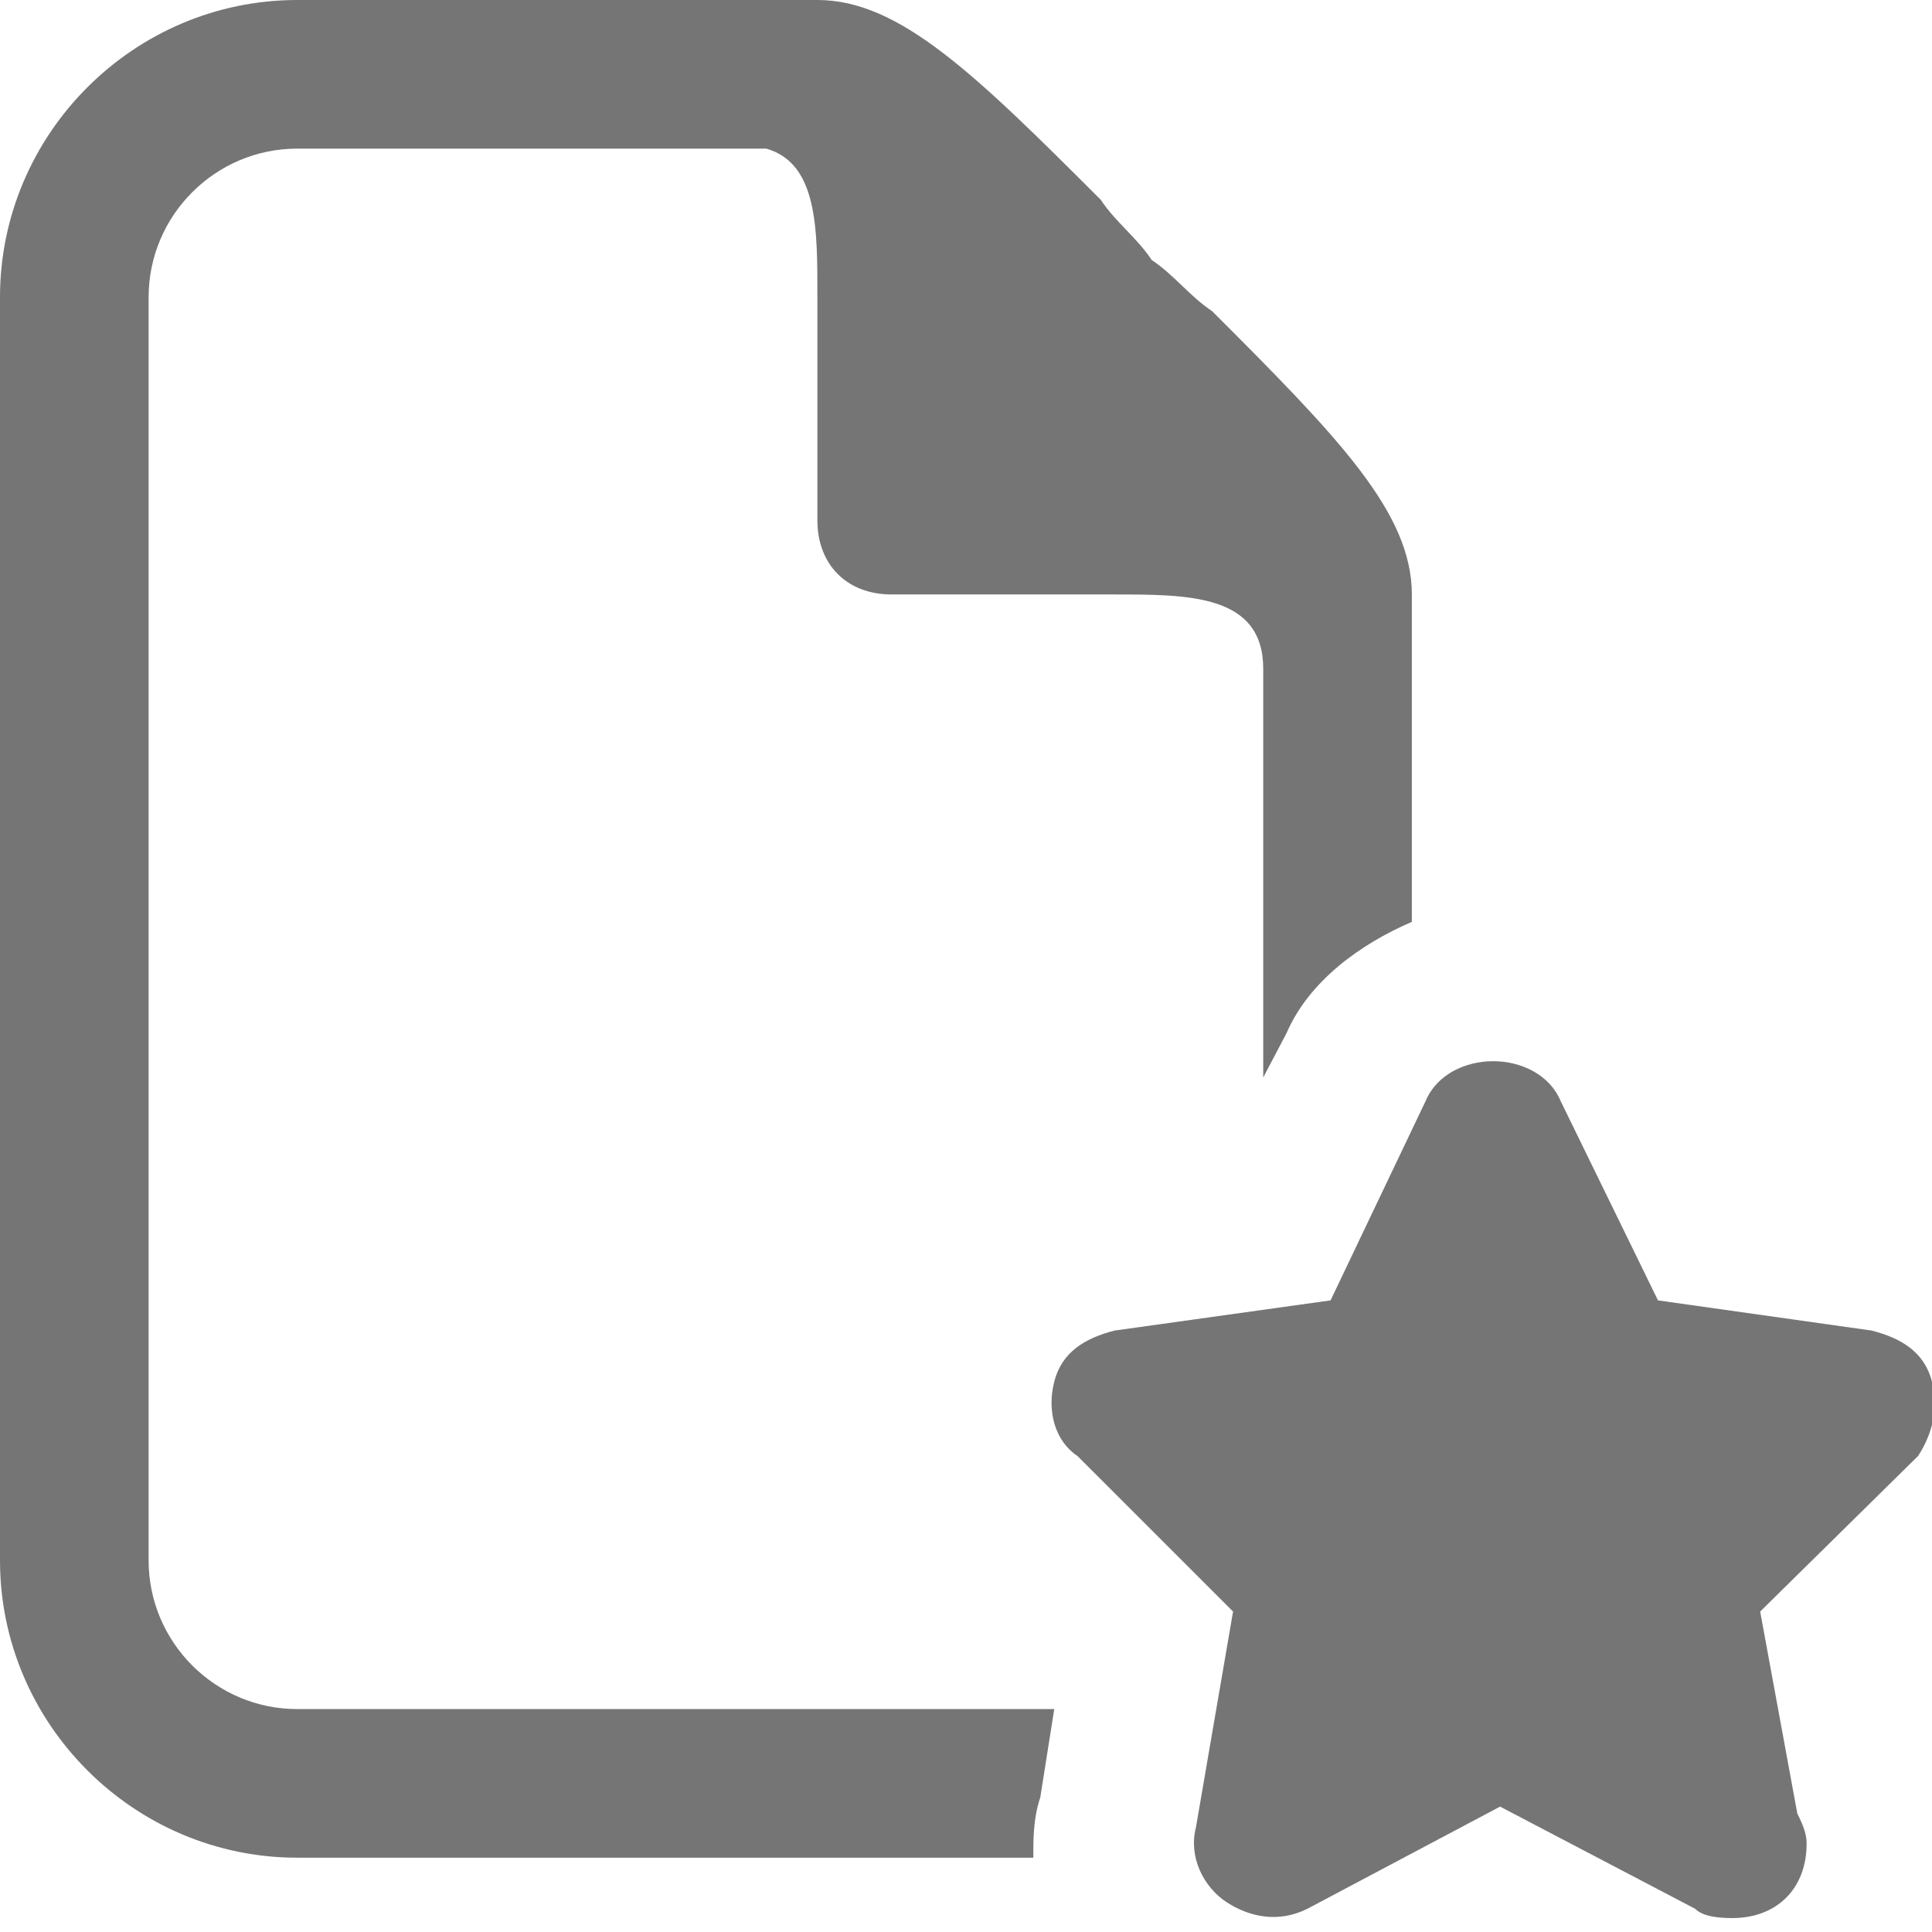<?xml version="1.0" encoding="UTF-8"?>
<svg xmlns="http://www.w3.org/2000/svg" xmlns:xlink="http://www.w3.org/1999/xlink" width="52pt" height="52pt" viewBox="0 0 52 52" version="1.1">
<g id="surface6878747">
<path style=" stroke:none;fill-rule:nonzero;fill:rgb(45.882%,45.882%,45.882%);fill-opacity:1;" d="M 8 0 C 3.602 0 0 3.602 0 8 L 0 42 C 0 46.398 3.602 50 8 50 L 27.812 50 C 27.812 49.602 27.797 48.977 28 48.375 L 28.375 46 L 8 46 C 5.797 46 4 44.203 4 42 L 4 8 C 4 5.797 5.797 4 8 4 L 20.625 4 C 22.023 4.398 22 6.203 22 8 L 22 14 C 22 15.203 22.797 16 24 16 L 30 16 C 32 16 34 16 34 18 L 34 29 L 34.625 27.812 C 35.227 26.414 36.602 25.414 38 24.812 L 38 16 C 38 13.797 36.023 11.773 32.625 8.375 C 32.023 7.977 31.602 7.398 31 7 C 30.602 6.398 30.023 5.977 29.625 5.375 C 26.227 1.977 24.203 0 22 0 Z M 40.188 28.562 C 39.438 28.562 38.672 28.922 38.375 29.625 L 35.812 35 L 30 35.812 C 29.203 36.016 28.578 36.391 28.375 37.188 C 28.172 37.984 28.398 38.789 29 39.188 L 33.188 43.375 L 32.188 49.188 C 31.984 49.984 32.398 50.789 33 51.188 C 33.602 51.586 34.391 51.773 35.188 51.375 L 40.375 48.625 L 45.625 51.375 C 45.828 51.578 46.227 51.625 46.625 51.625 C 47.828 51.625 48.625 50.828 48.625 49.625 C 48.625 49.422 48.578 49.211 48.375 48.812 L 47.375 43.375 L 51.625 39.188 C 52.023 38.586 52.203 37.789 52 37.188 C 51.797 36.391 51.172 36.016 50.375 35.812 L 44.625 35 L 42 29.625 C 41.703 28.922 40.938 28.562 40.188 28.562 Z M 40.188 28.562 "/>
</g>
</svg>
